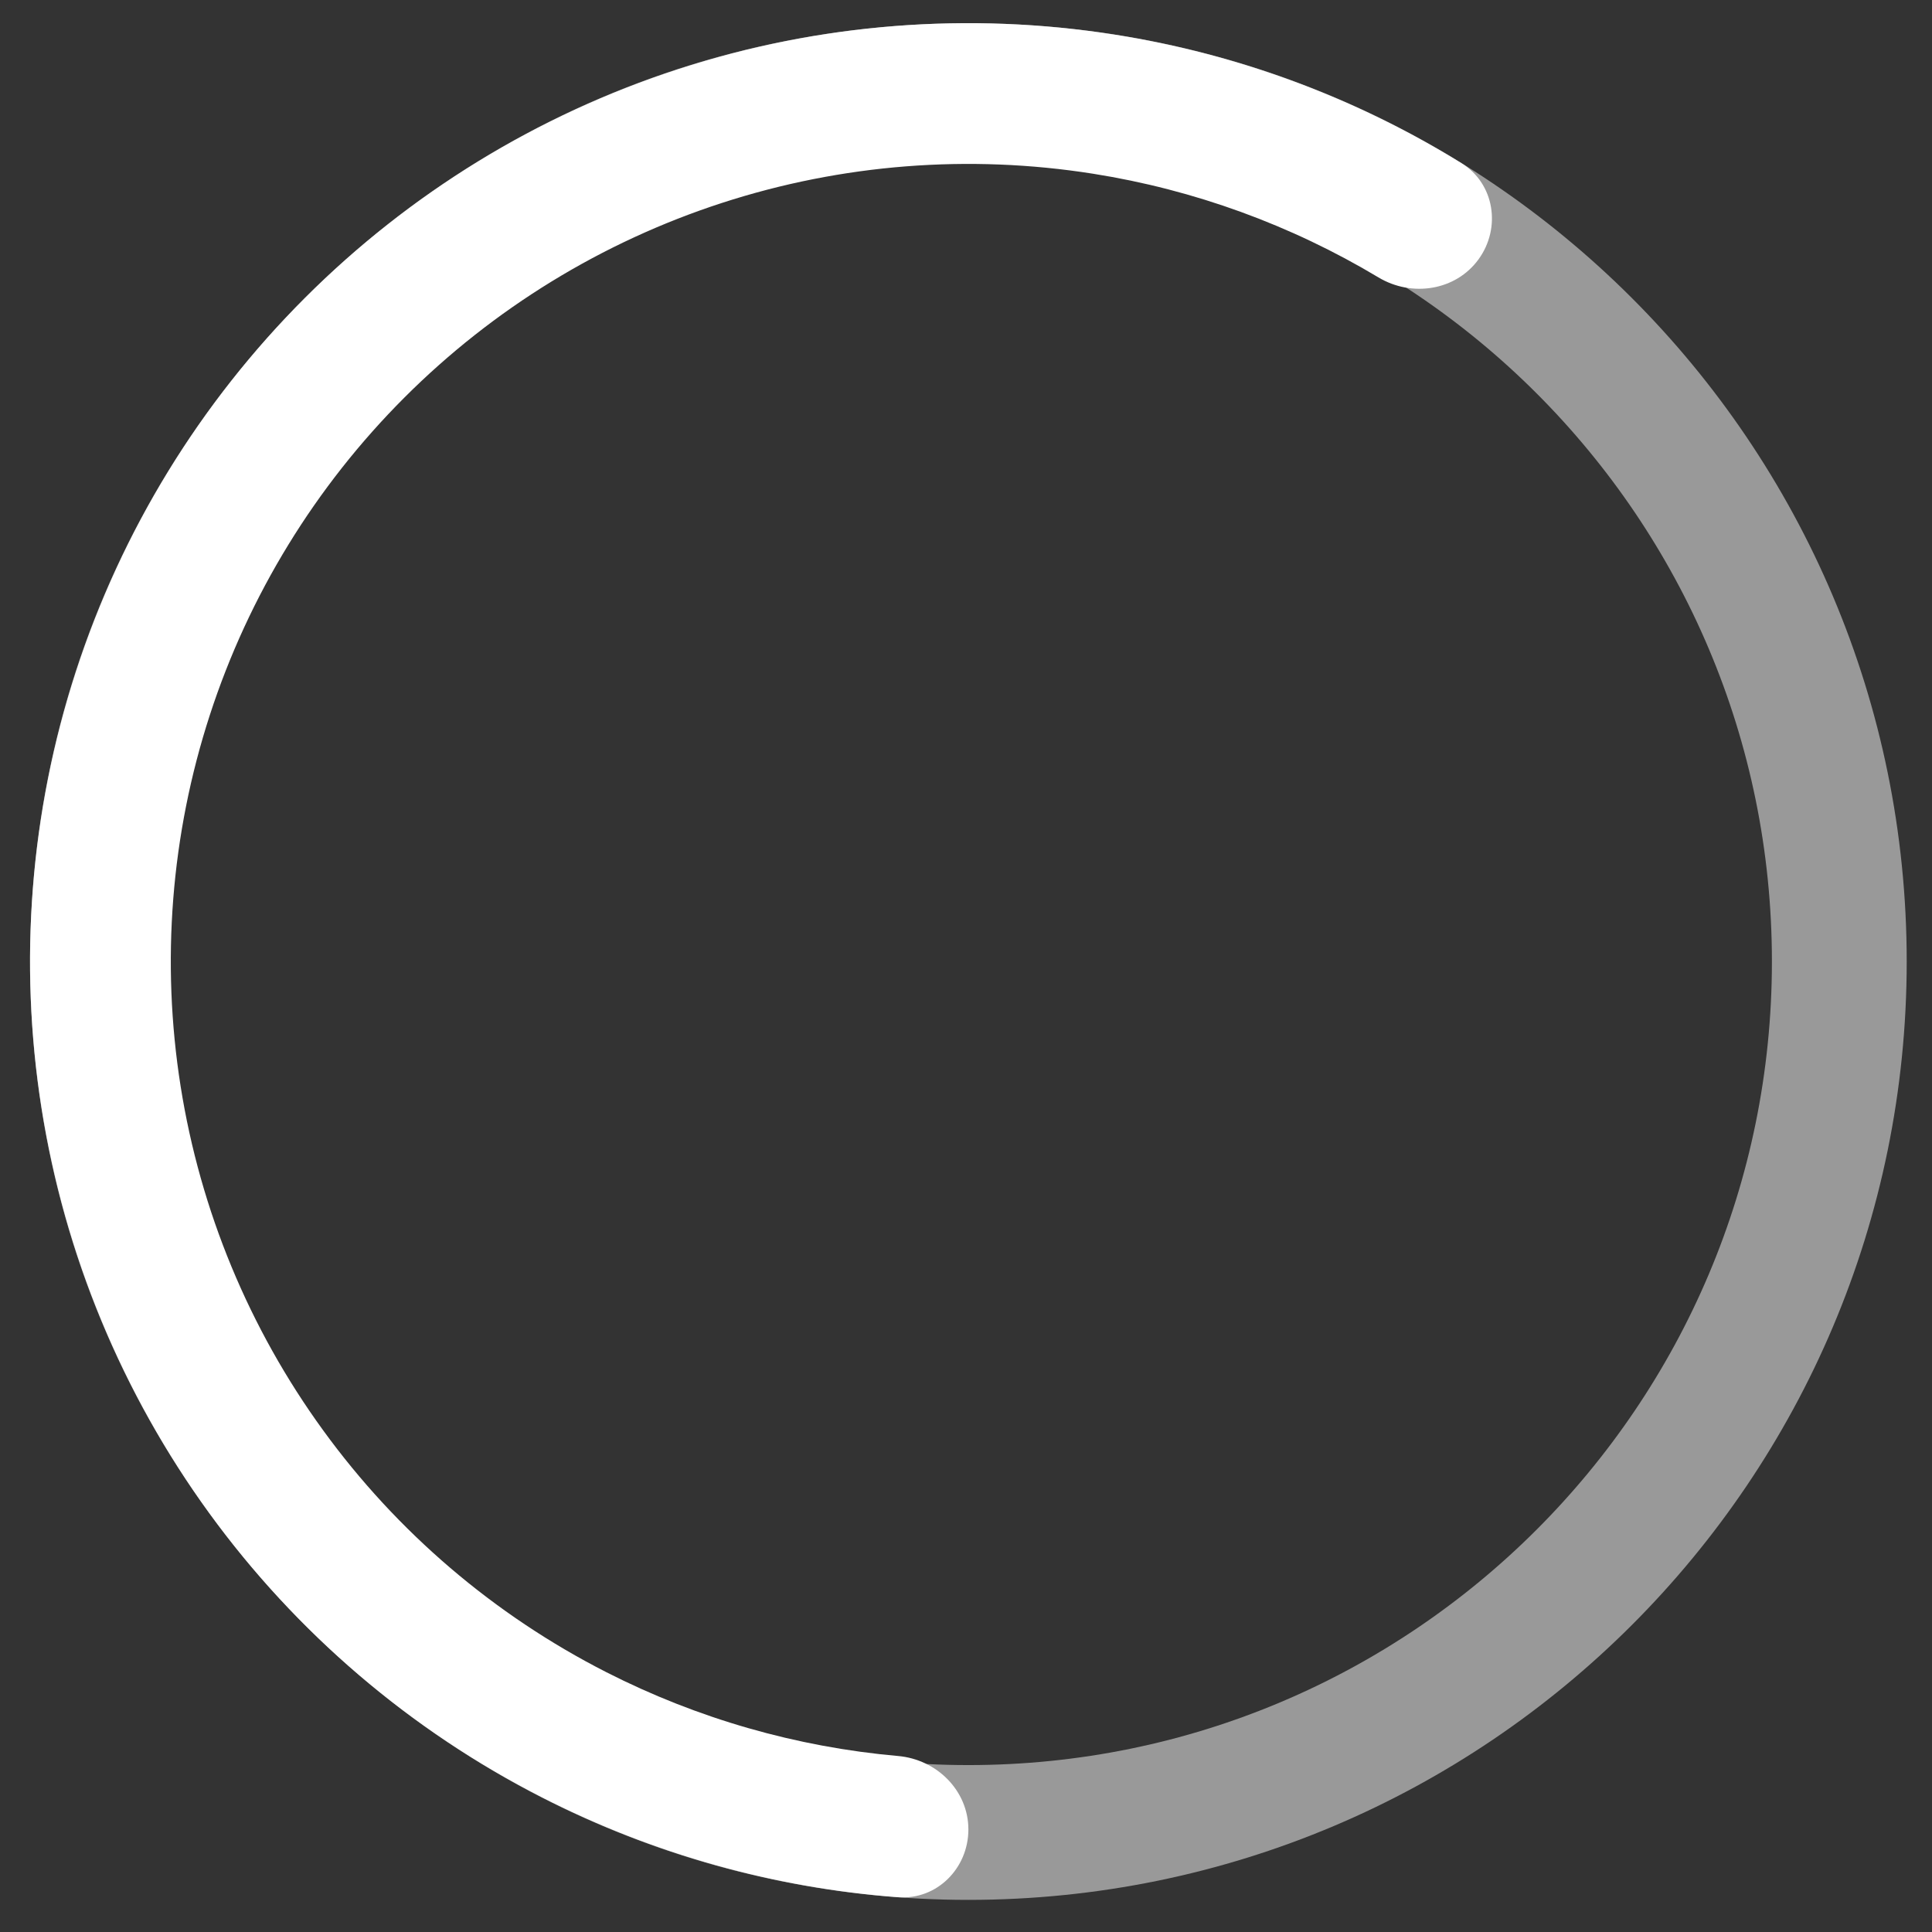 <svg width="43" height="43" viewBox="0 0 43 43" fill="none" xmlns="http://www.w3.org/2000/svg">
<rect x="0" y="0" width="43" height="43" fill="#333333" stroke="none"/>
<path d="M40.937 21.4C40.937 32.106 32.258 40.785 21.552 40.785C10.847 40.785 2.168 32.106 2.168 21.4C2.168 10.694 10.847 2.016 21.552 2.016C32.258 2.016 40.937 10.694 40.937 21.4Z" stroke="white" stroke-opacity="0.5" stroke-width="3"/>
<path d="M21.553 40.718C21.553 41.583 20.851 42.291 19.988 42.226C17.234 42.019 14.542 41.267 12.072 40.008C9.135 38.512 6.594 36.342 4.657 33.676C2.72 31.009 1.441 27.922 0.926 24.667C0.41 21.412 0.672 18.081 1.691 14.946C2.709 11.812 4.455 8.963 6.785 6.633C9.116 4.302 11.965 2.556 15.099 1.538C18.234 0.519 21.565 0.257 24.82 0.773C27.559 1.206 30.178 2.18 32.528 3.632C33.264 4.086 33.416 5.072 32.908 5.771V5.771C32.4 6.471 31.423 6.62 30.681 6.175C28.736 5.009 26.58 4.223 24.33 3.867C21.563 3.429 18.732 3.651 16.067 4.517C13.403 5.383 10.982 6.867 9.001 8.848C7.02 10.829 5.536 13.25 4.67 15.915C3.804 18.579 3.582 21.41 4.02 24.177C4.458 26.944 5.545 29.568 7.192 31.834C8.838 34.101 10.998 35.945 13.494 37.217C15.524 38.251 17.729 38.883 19.989 39.083C20.85 39.159 21.553 39.853 21.553 40.718V40.718Z" fill="white"/>
</svg>
